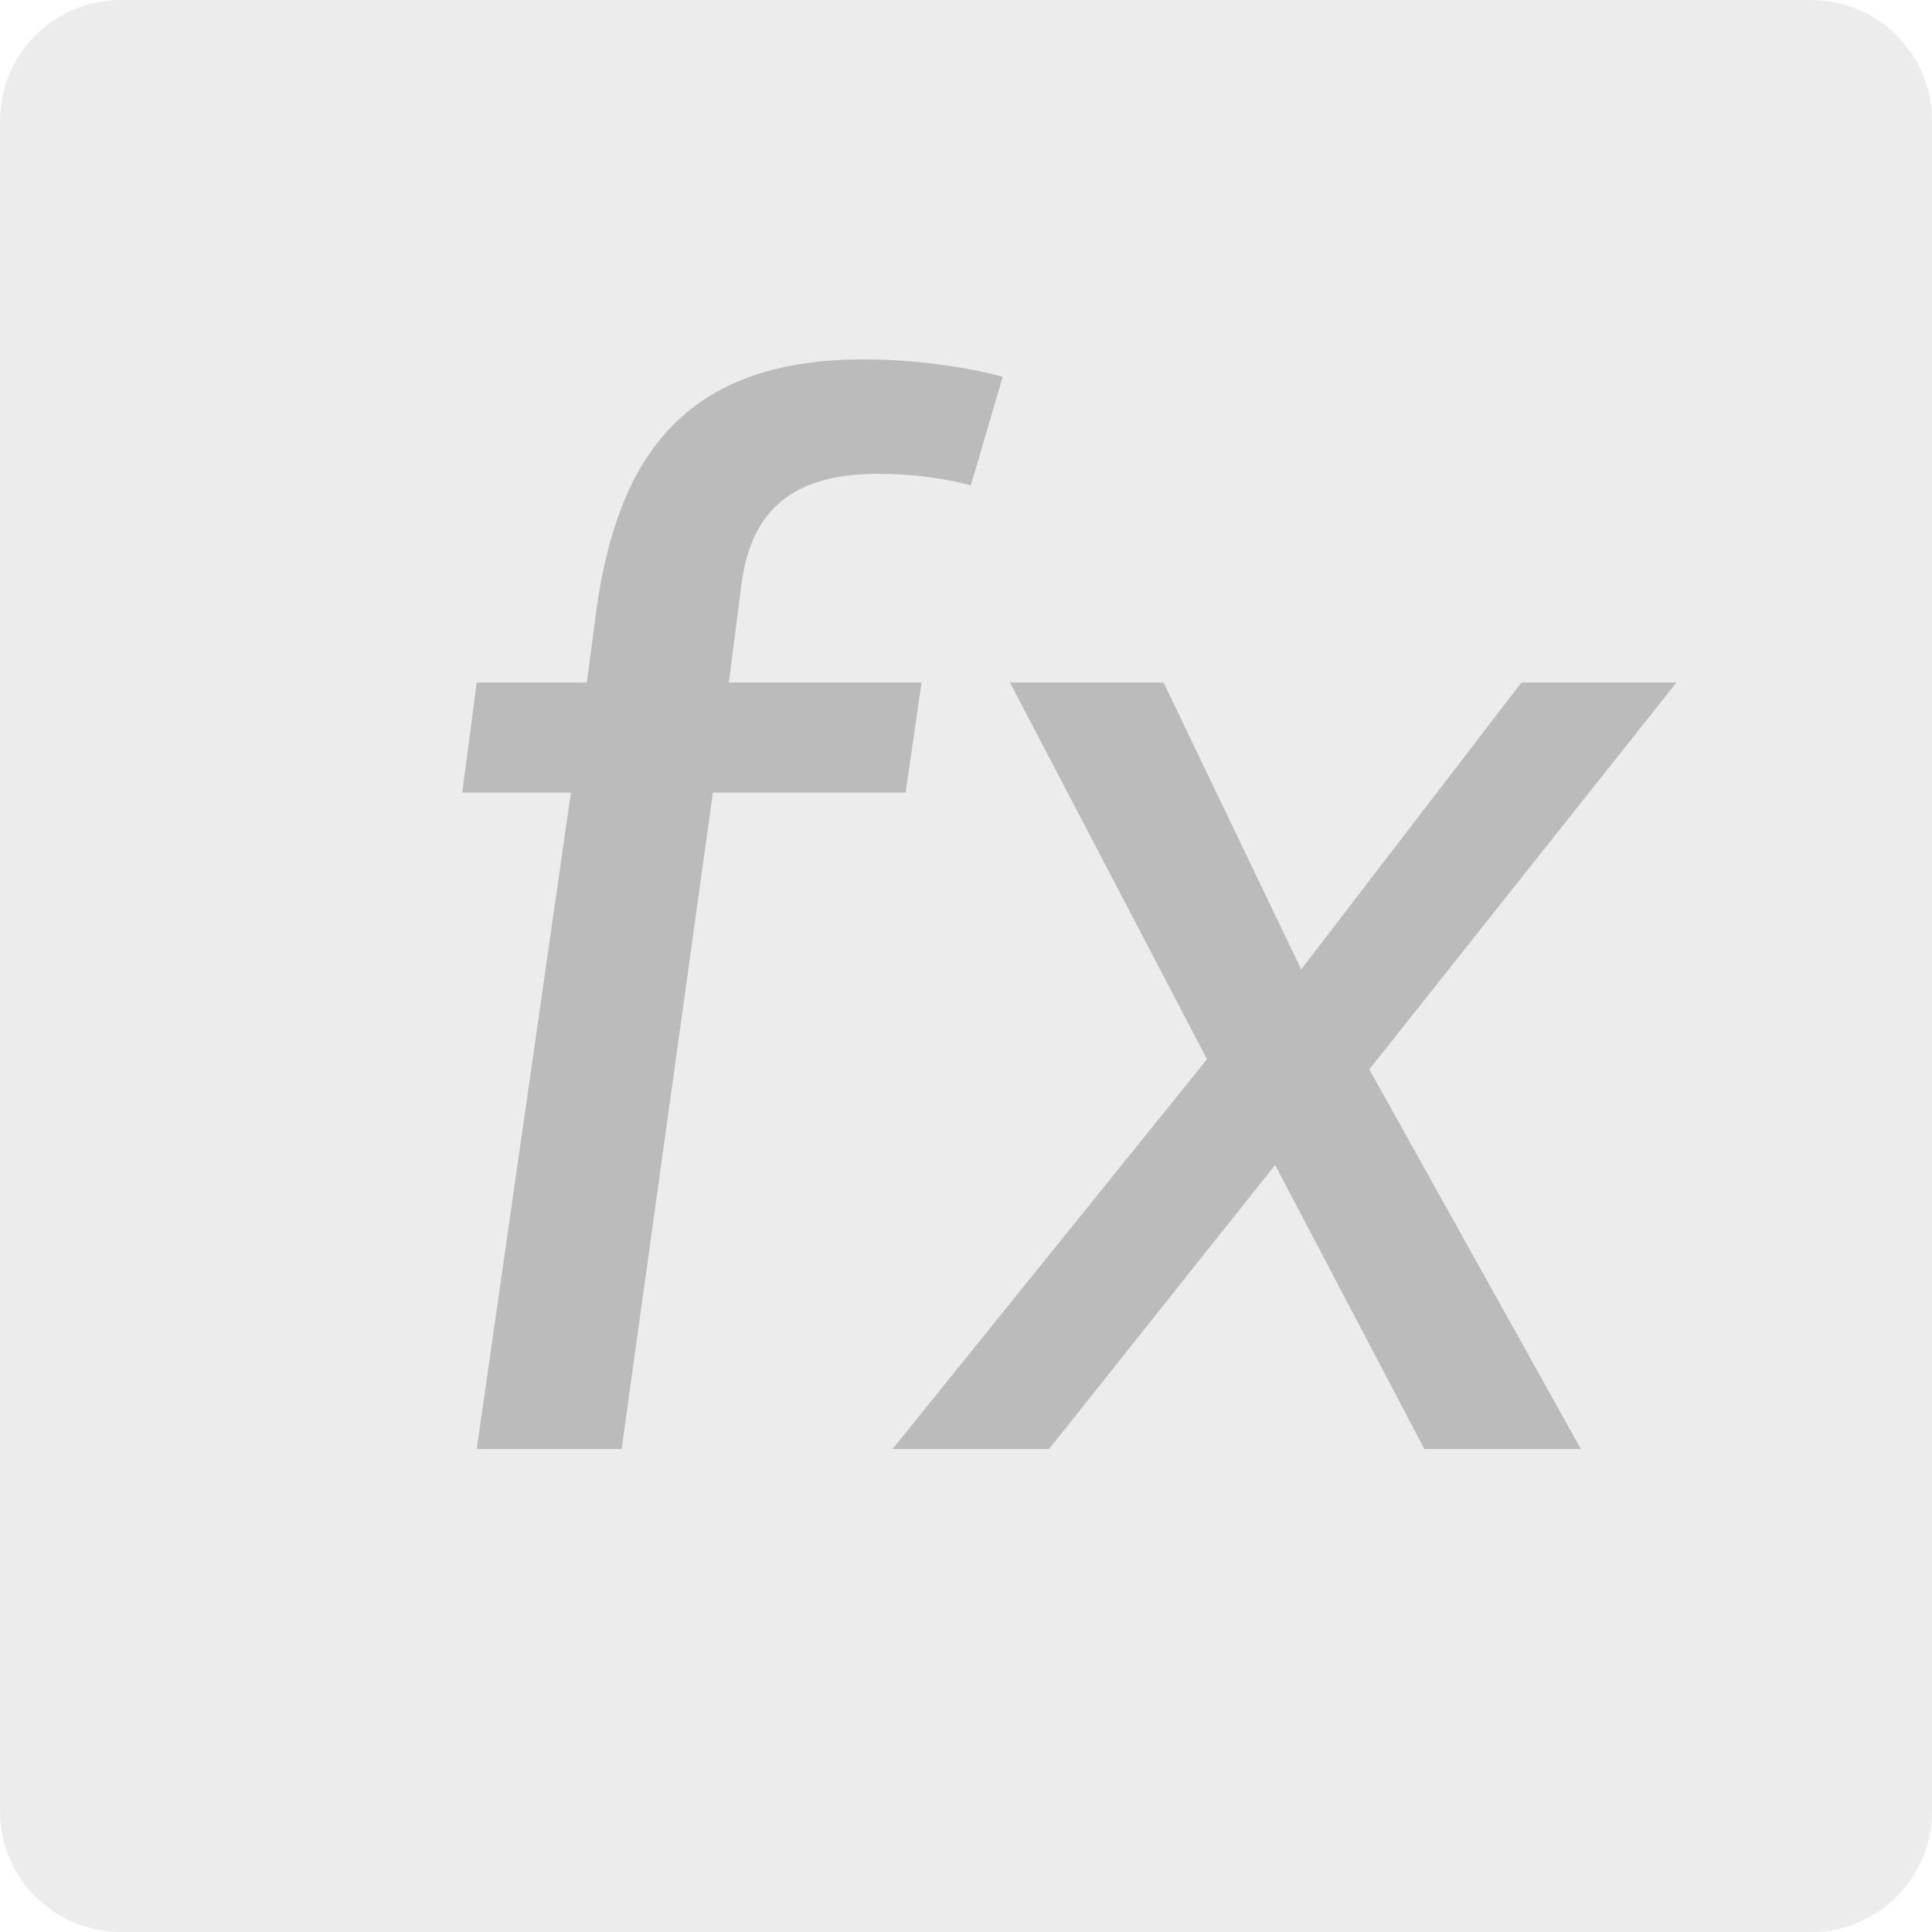 <svg viewBox="0 0 16 16" fill="none" xmlns="http://www.w3.org/2000/svg">
<g clip-path="url(#clip0)">
<rect width="18" height="18" rx="1" fill="#808080" fill-opacity="0.15"/>
<path d="M7.272 3.924C7.548 3.924 7.824 3.96 8.04 4.02L8.304 3.12C8.088 3.06 7.644 2.976 7.152 2.976C5.664 2.976 5.124 3.792 4.944 5.016L4.86 5.652H3.948L3.828 6.564H4.728L3.948 12H5.148L5.904 6.564H7.5L7.632 5.652H6.036L6.144 4.812C6.228 4.236 6.552 3.924 7.272 3.924ZM13.884 5.652H12.6L10.776 8.028L9.636 5.652H8.364L9.996 8.772L7.392 12H8.688L10.56 9.648L11.796 12H13.092L11.34 8.856L13.884 5.652Z" fill="#BBBBBB"/>
</g>
<defs>
<clipPath id="clip0">
<path d="M0 1C0 0.448 0.448 0 1 0H15C15.552 0 16 0.448 16 1V15C16 15.552 15.552 16 15 16H1C0.448 16 0 15.552 0 15V1Z" fill="white"/>
</clipPath>
</defs>
</svg>
